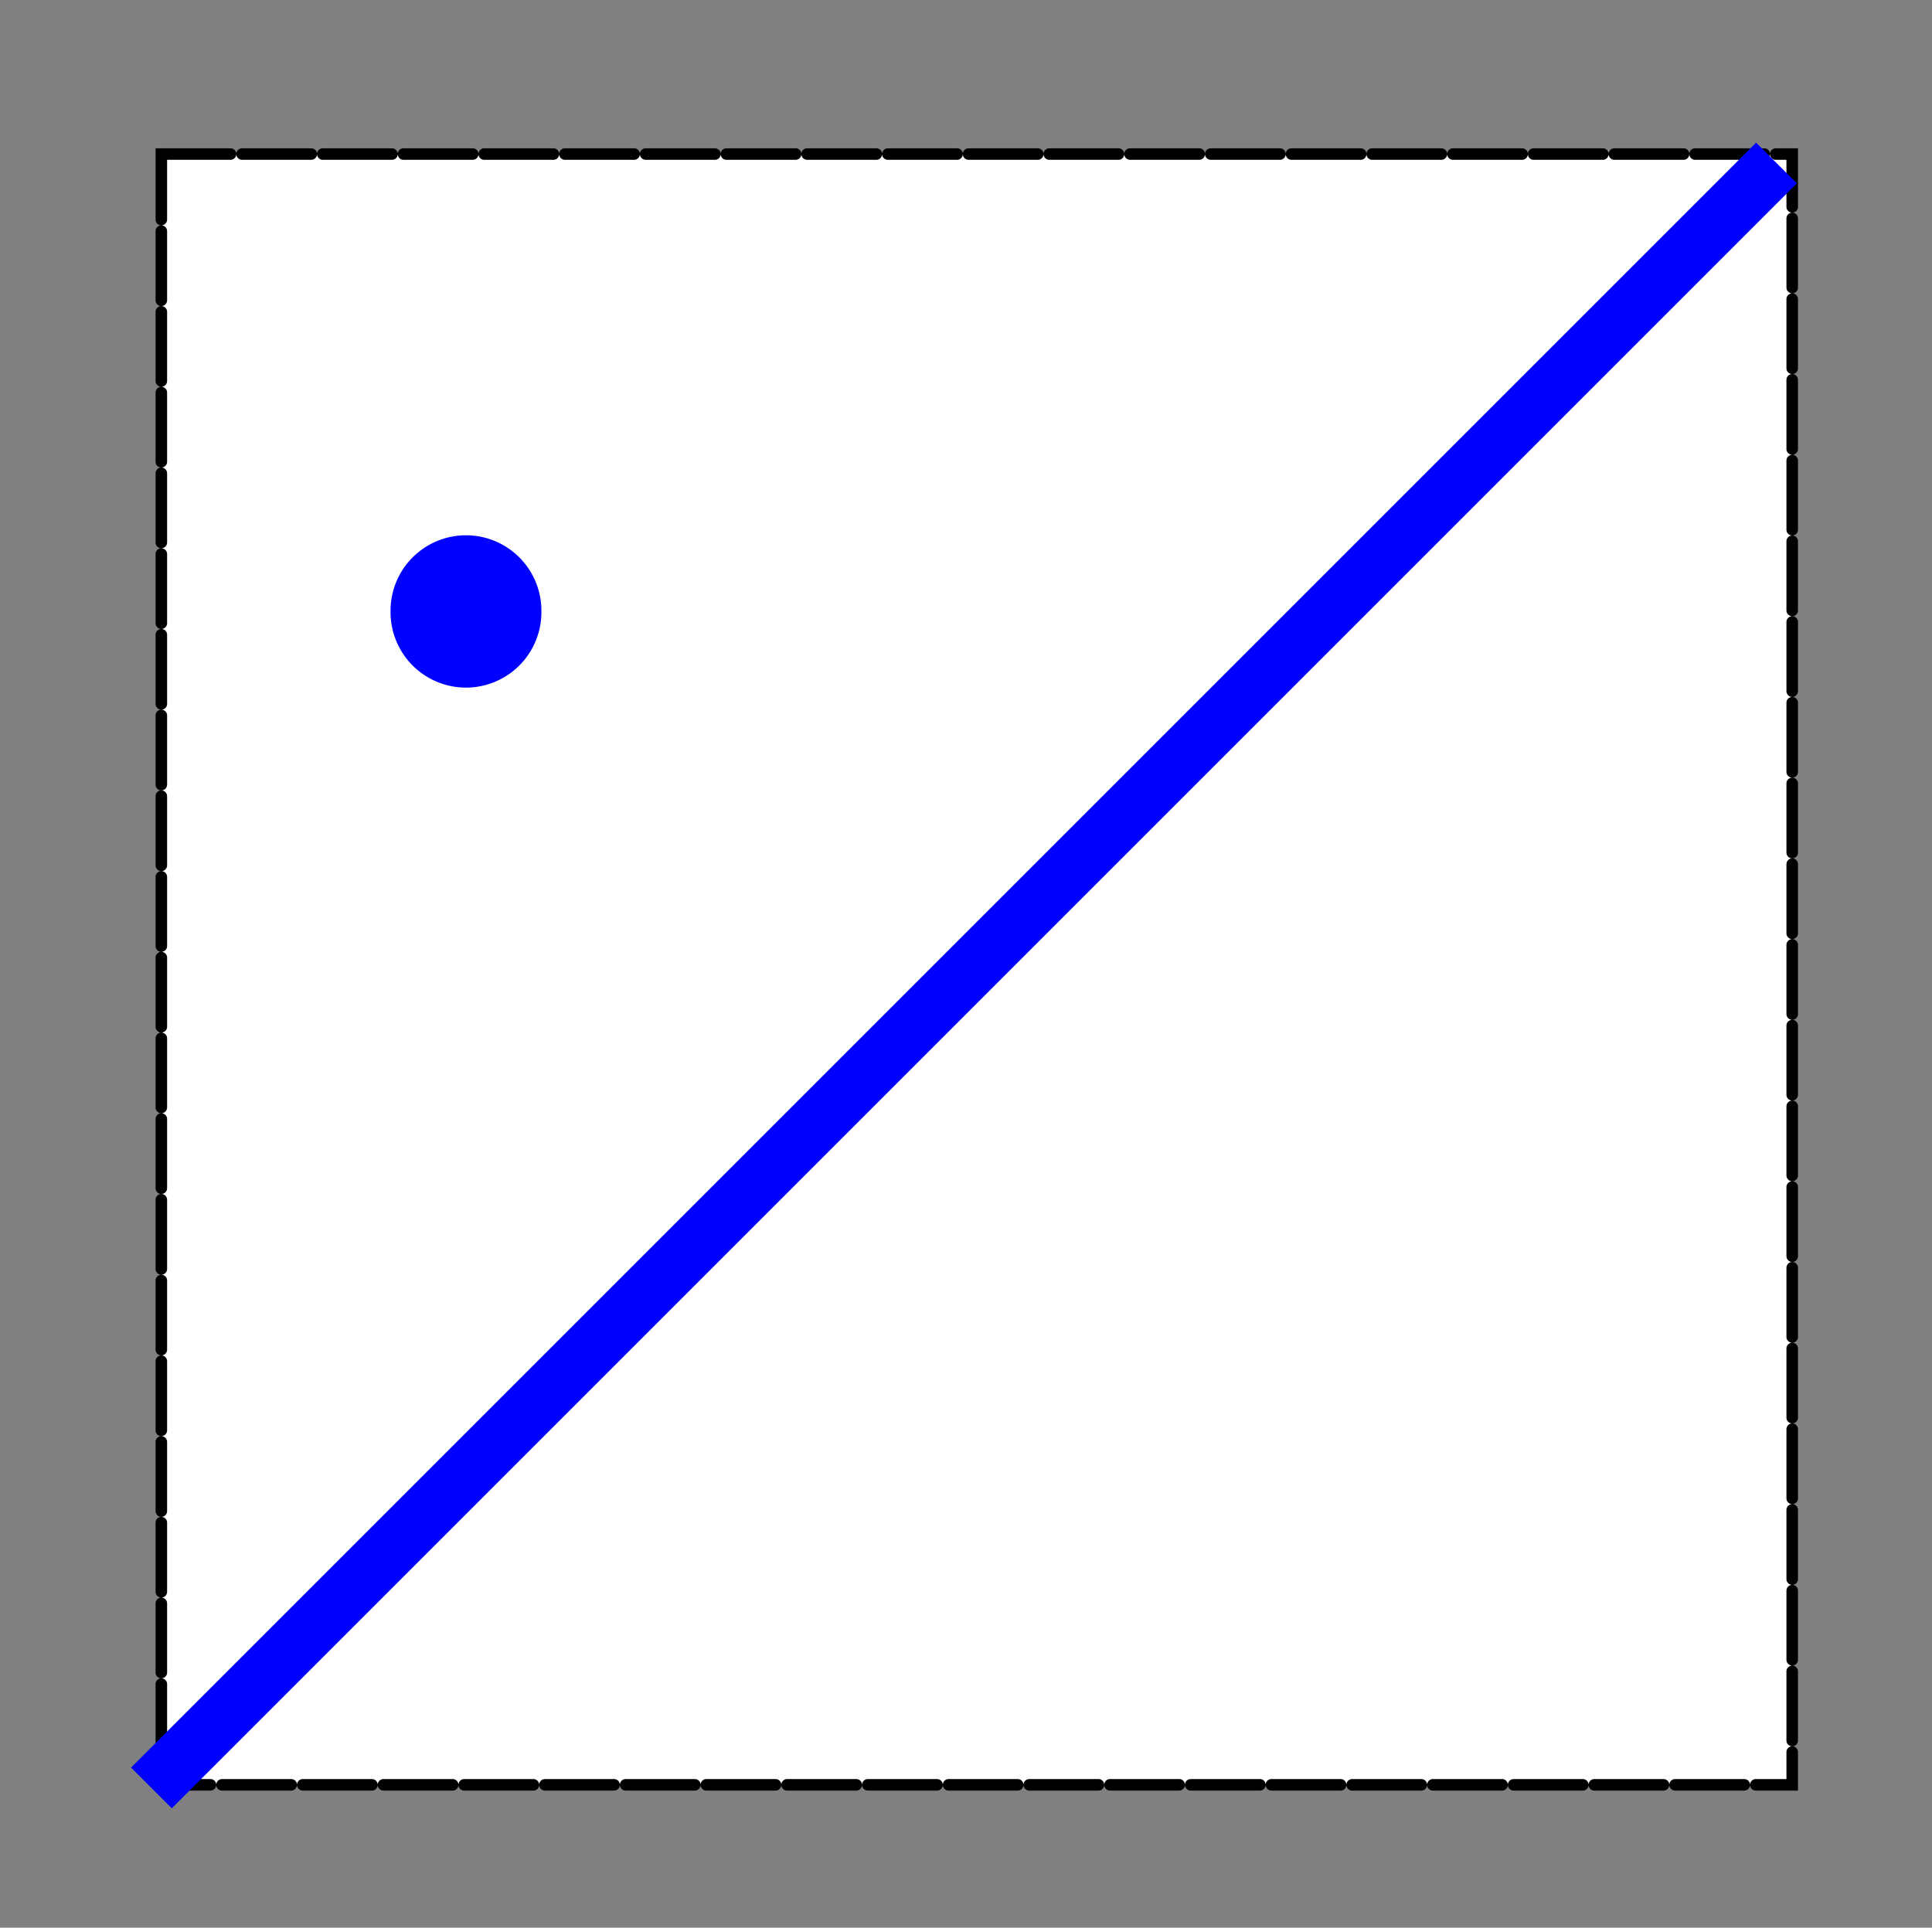 <?xml version="1.0" encoding="UTF-8" standalone="no"?>
<!-- Created with Inkscape (http://www.inkscape.org/) -->

<svg
   xmlns:dc="http://purl.org/dc/elements/1.1/"
   xmlns:cc="http://creativecommons.org/ns#"
   xmlns:rdf="http://www.w3.org/1999/02/22-rdf-syntax-ns#"
   xmlns:svg="http://www.w3.org/2000/svg"
   xmlns="http://www.w3.org/2000/svg"
   xmlns:sodipodi="http://sodipodi.sourceforge.net/DTD/sodipodi-0.dtd"
   xmlns:inkscape="http://www.inkscape.org/namespaces/inkscape"
   width="167.533"
   height="167.173"
   id="svg2"
   version="1.1"
   inkscape:version="0.48.5 r10040"
   sodipodi:docname="idempotent_usc_5.svg">
  <rect width="100%" height="100%" fill="#808080" stroke="none"/>
  <defs
     id="defs4" />
  <sodipodi:namedview
     id="base"
     pagecolor="#ffffff"
     bordercolor="#666666"
     borderopacity="1.0"
     inkscape:pageopacity="0.0"
     inkscape:pageshadow="2"
     inkscape:zoom="0.98994949"
     inkscape:cx="-224.43725"
     inkscape:cy="86.44502"
     inkscape:document-units="px"
     inkscape:current-layer="layer1"
     showgrid="false"
     fit-margin-top="5"
     fit-margin-right="5"
     fit-margin-left="5"
     fit-margin-bottom="5"
     inkscape:window-width="1155"
     inkscape:window-height="603"
     inkscape:window-x="61"
     inkscape:window-y="19"
     inkscape:window-maximized="0" />
  <g
     inkscape:label="Layer 1"
     inkscape:groupmode="layer"
     id="layer1"
     transform="translate(-30.457,-47.032)">
    <rect
       style="fill:#ffffff;fill-opacity:1;stroke:#000000;stroke-width:1;stroke-linecap:round;stroke-miterlimit:4;stroke-opacity:1;stroke-dasharray:6, 1;stroke-dashoffset:0"
       id="rect2989"
       width="141.421"
       height="141.421"
       x="44.447"
       y="60.392" />
    <path
       style="fill:none;stroke:#0000ff;stroke-width:5;stroke-linecap:butt;stroke-linejoin:miter;stroke-opacity:1;stroke-miterlimit:4;stroke-dasharray:none;stroke-dashoffset:0"
       d="M 13.132,155.051 154.048,14.135"
       id="path3884"
       inkscape:connector-curvature="0"
       transform="translate(30.457,47.032)" />
    <path
       sodipodi:type="arc"
       style="fill:#0000ff;fill-opacity:1;stroke:#0000ff;stroke-width:5;stroke-linecap:round;stroke-miterlimit:4;stroke-opacity:1;stroke-dasharray:none;stroke-dashoffset:0"
       id="path5102"
       sodipodi:cx="40.406101"
       sodipodi:cy="53.025398"
       sodipodi:rx="4.0406103"
       sodipodi:ry="4.0406103"
       d="m 44.447,53.025 a 4.041,4.041 0 1 1 -8.081,0 4.041,4.041 0 1 1 8.081,0 z"
       transform="translate(30.457,47.032)" />
  </g>
</svg>
